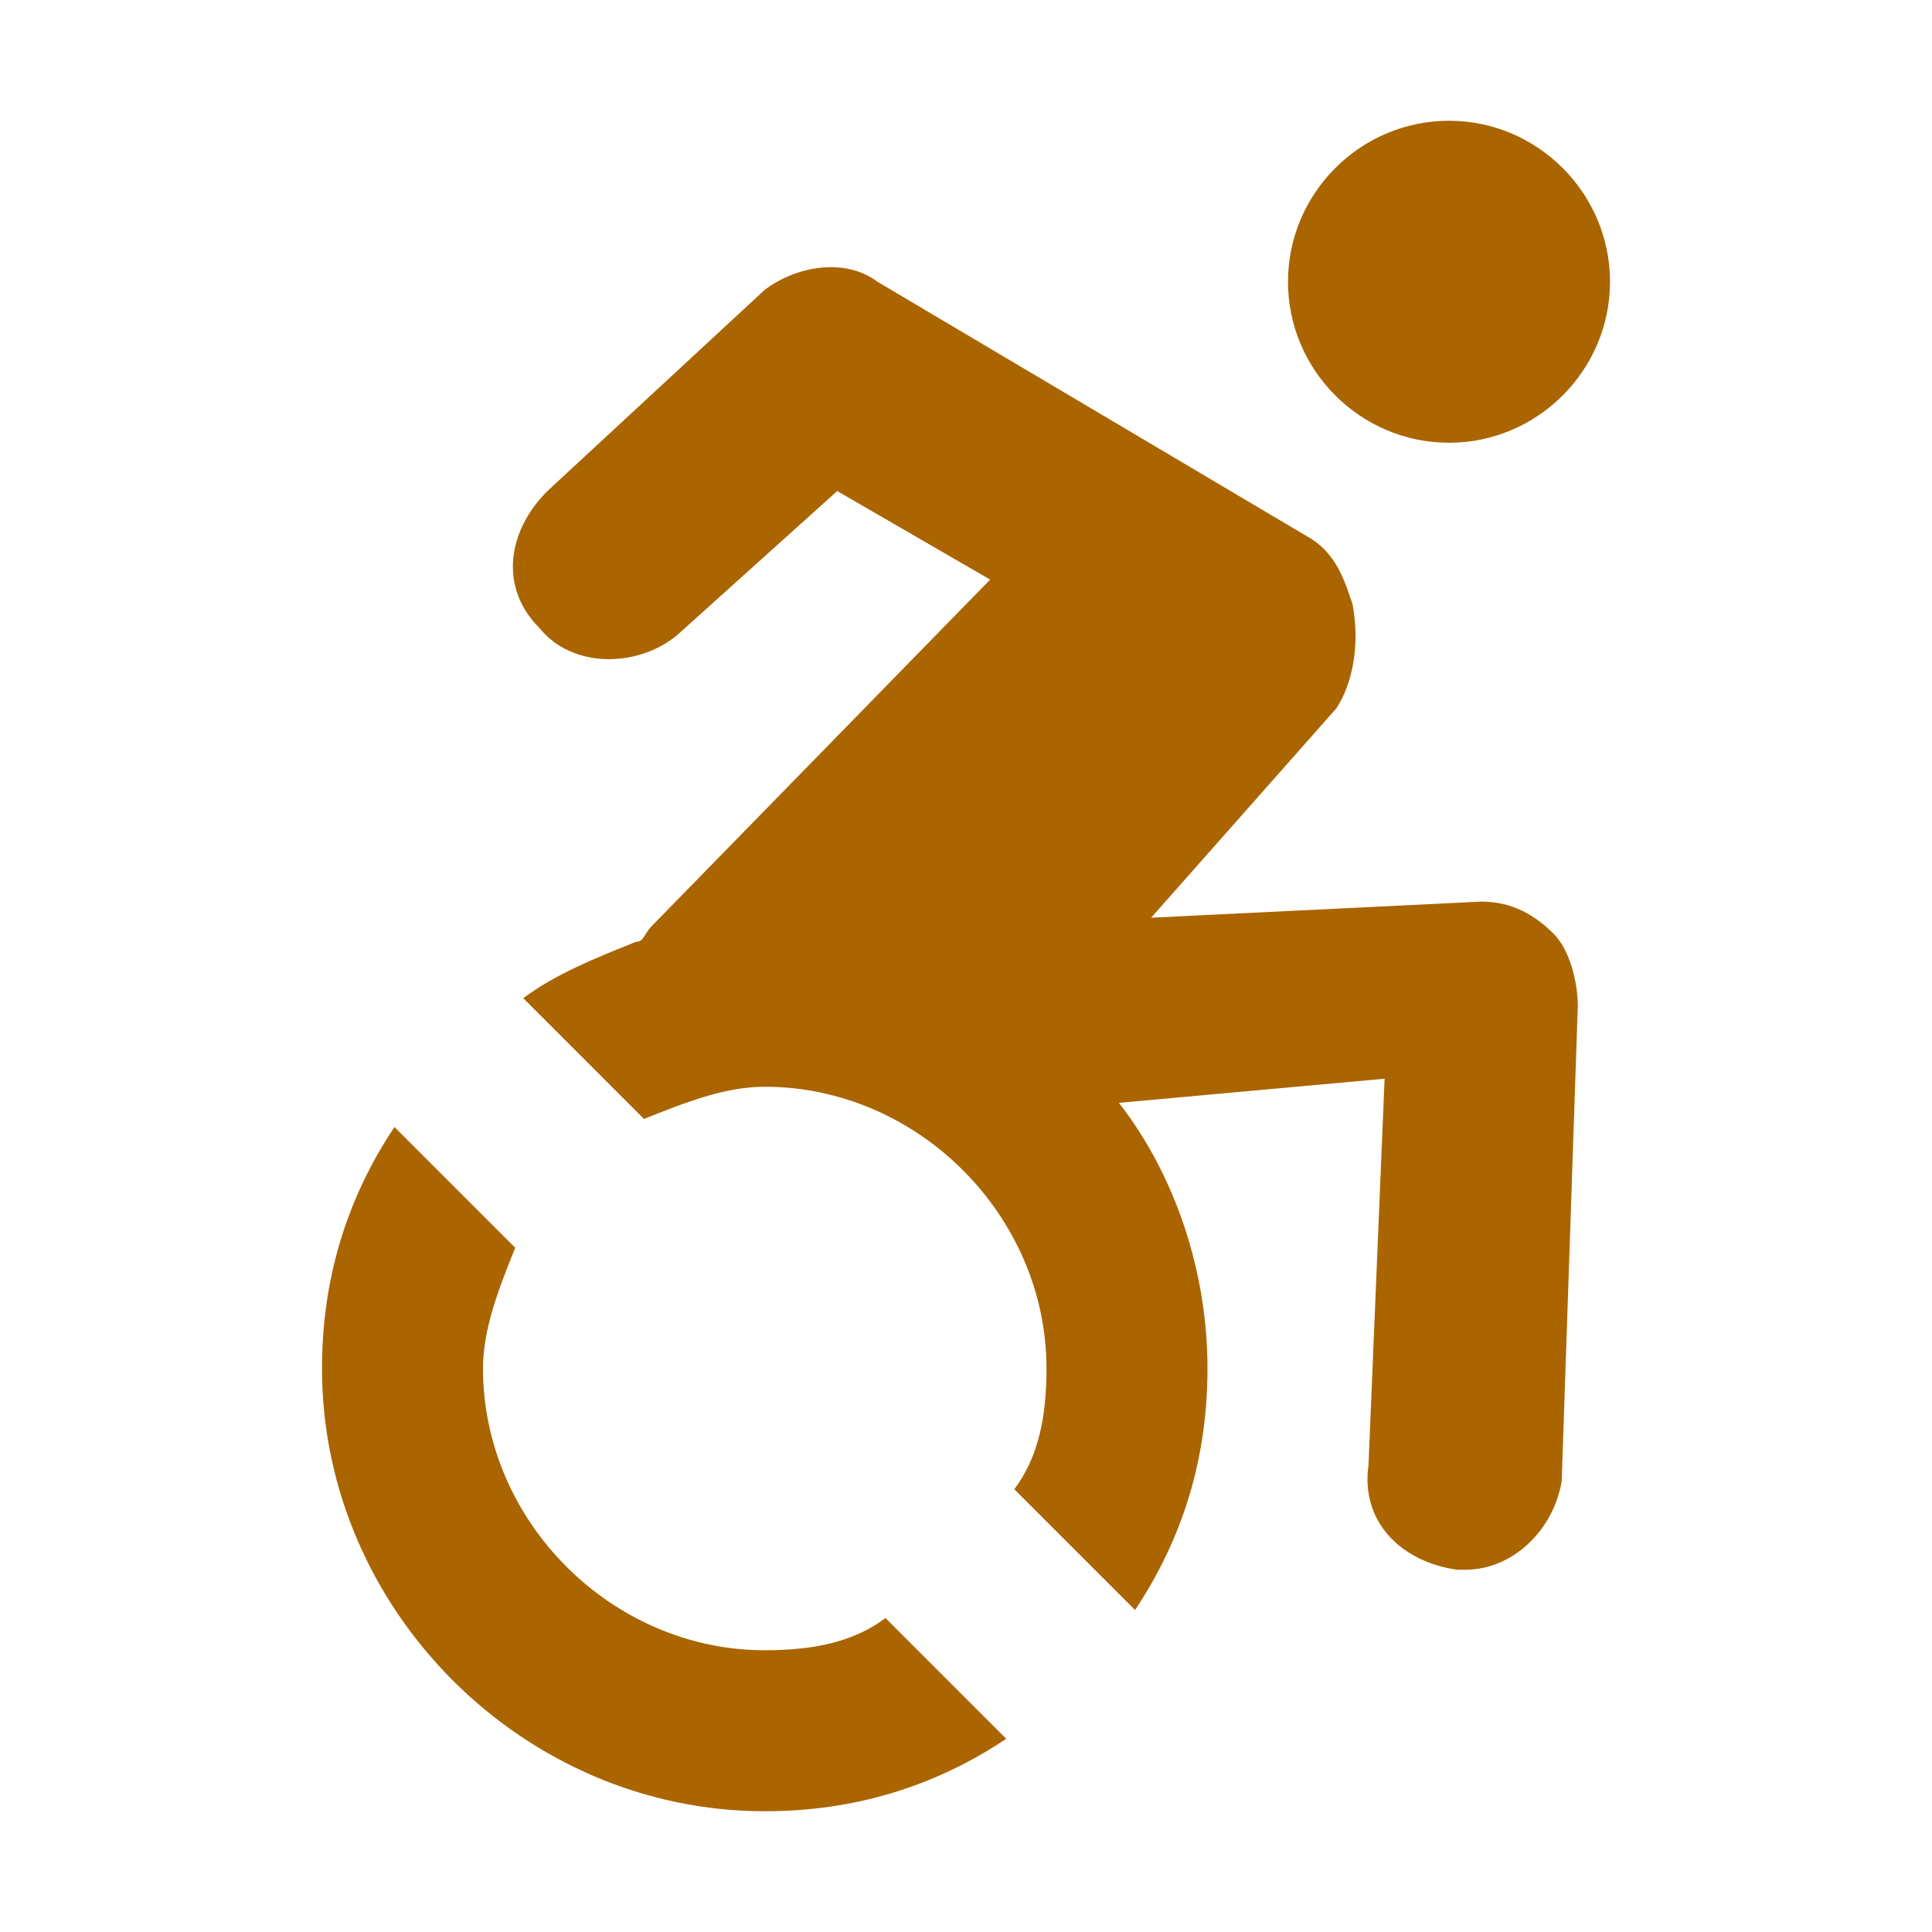 <?xml version="1.0" encoding="utf-8"?>
<!DOCTYPE svg PUBLIC "-//W3C//DTD SVG 1.1//EN" "http://www.w3.org/Graphics/SVG/1.1/DTD/svg11.dtd">
<svg xmlns="http://www.w3.org/2000/svg" xmlns:xlink="http://www.w3.org/1999/xlink" version="1.1" baseProfile="full" width="24" height="24" viewBox="0 0 24.00 24.00" enable-background="new 0 0 24.00 24.00" xml:space="preserve">
	<path fill="#AA6500" fill-opacity="1" stroke-linejoin="round" d="M 18.4,11.2L 14.3,11.4L 16.6,8.8C 16.8,8.5 16.9,8 16.8,7.5C 16.7,7.2 16.6,6.9 16.3,6.7L 10.9,3.5C 10.5,3.2 9.9,3.3 9.5,3.6L 6.8,6.1C 6.3,6.6 6.2,7.3 6.7,7.8C 7.1,8.3 7.9,8.3 8.4,7.9L 10.4,6.1L 12.3,7.2L 8.1,11.5C 8,11.6 8,11.7 7.9,11.7C 7.4,11.9 6.9,12.1 6.5,12.4L 8,13.9C 8.5,13.7 9,13.5 9.5,13.5C 11.4,13.5 13,15.1 13,17C 13,17.6 12.9,18.1 12.6,18.5L 14.1,20C 14.7,19.1 15,18.1 15,17C 15,15.8 14.6,14.6 13.9,13.7L 17.2,13.4L 17,18.2C 16.9,18.9 17.4,19.4 18.1,19.5L 18.2,19.5C 18.8,19.5 19.3,19 19.4,18.4L 19.6,12.5C 19.6,12.2 19.5,11.8 19.3,11.6C 19,11.3 18.7,11.2 18.4,11.2 Z M 18,5.5C 19.1,5.5 20,4.6 20,3.5C 20,2.4 19.1,1.5 18,1.5C 16.9,1.5 16,2.4 16,3.5C 16,4.6 16.9,5.5 18,5.5 Z M 12.5,21.6C 11.6,22.2 10.6,22.5 9.5,22.5C 6.5,22.5 4,20 4,17C 4,15.9 4.3,14.9 4.9,14L 6.4,15.5C 6.2,16 6,16.5 6,17C 6,18.9 7.6,20.5 9.5,20.5C 10.1,20.5 10.6,20.4 11,20.1L 12.5,21.6 Z "/>
</svg>
